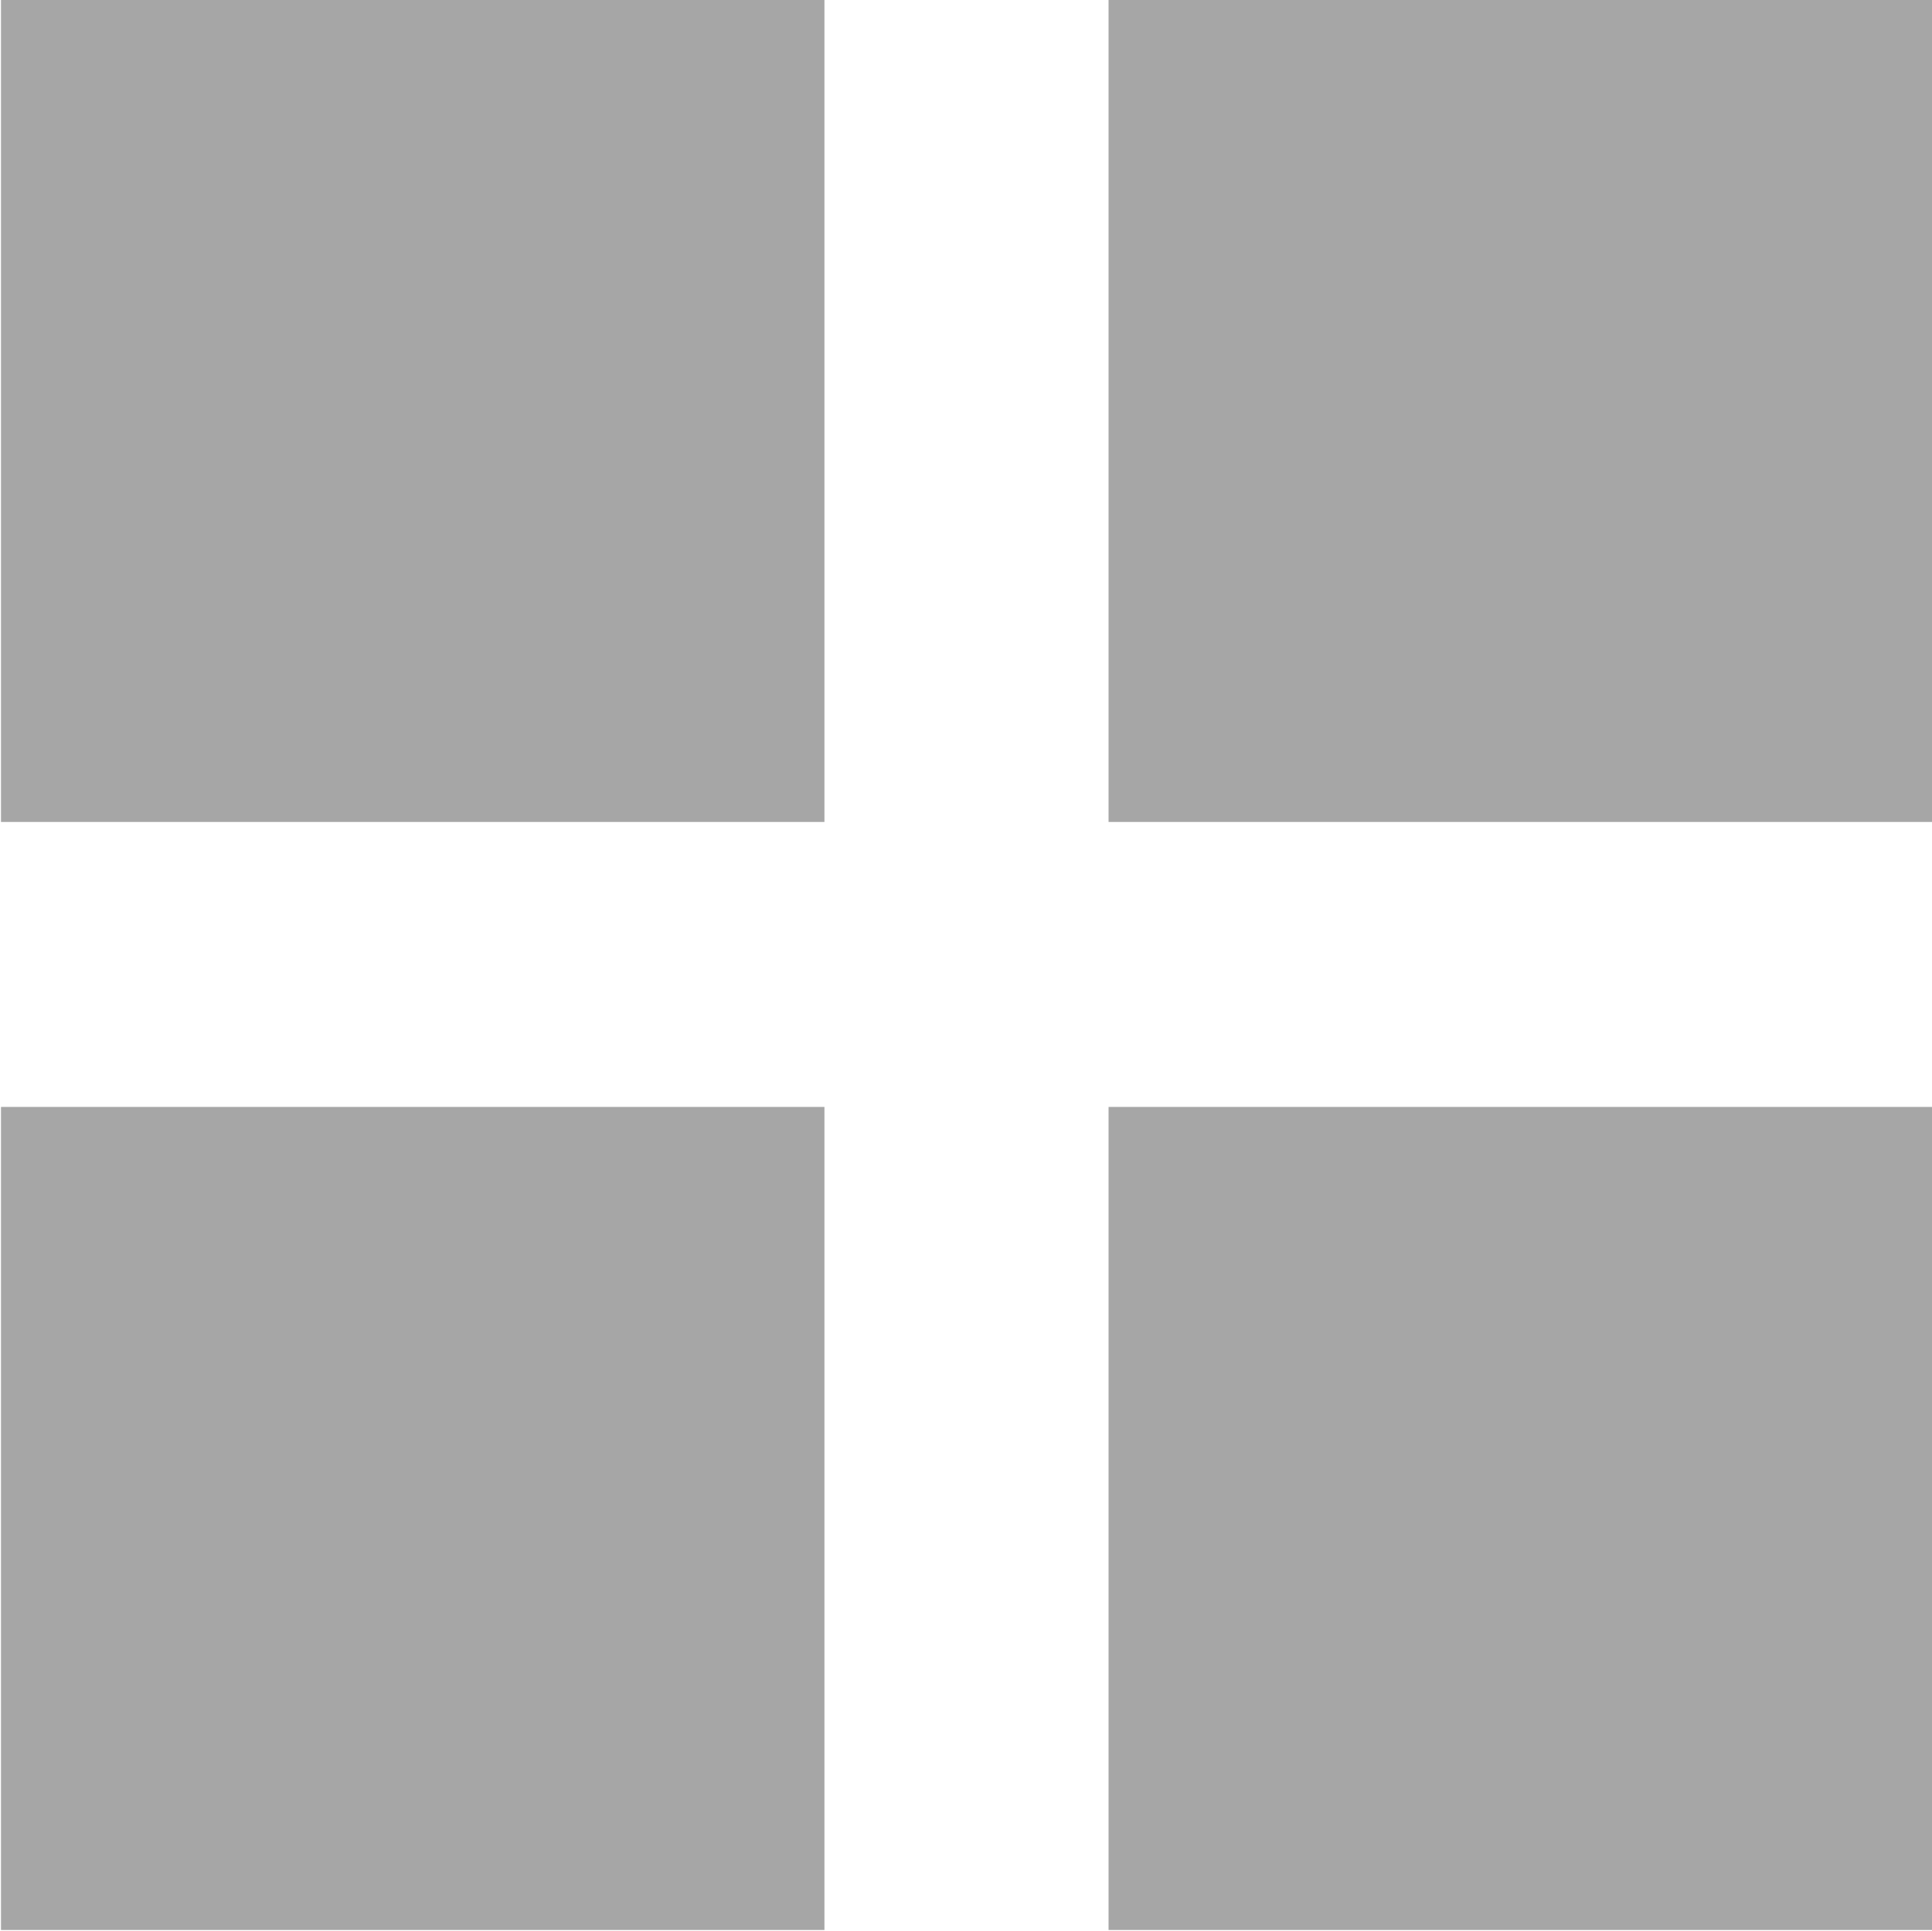 <svg id="Группа_1" data-name="Группа 1" xmlns="http://www.w3.org/2000/svg" width="19.38" height="19.375" viewBox="0 0 19.38 19.375">
  <defs>
    <style>
      .cls-1 {
        fill: #a6a6a6;
        fill-rule: evenodd;
      }
    </style>
  </defs>
  <path id="Фигура_57_копия_6" data-name="Фигура 57 копия 6" class="cls-1" d="M1182.04,341.176h8.26v8.258h-8.26v-8.258Z" transform="translate(-1182.03 -341.188)"/>
  <path id="Фигура_57_копия_6-2" data-name="Фигура 57 копия 6" class="cls-1" d="M1193.15,341.176h8.26v8.258h-8.26v-8.258Z" transform="translate(-1182.03 -341.188)"/>
  <path id="Фигура_57_копия_6-3" data-name="Фигура 57 копия 6" class="cls-1" d="M1182.04,352.293h8.26v8.257h-8.26v-8.257Z" transform="translate(-1182.03 -341.188)"/>
  <path id="Фигура_57_копия_6-4" data-name="Фигура 57 копия 6" class="cls-1" d="M1193.15,352.293h8.26v8.257h-8.26v-8.257Z" transform="translate(-1182.03 -341.188)"/>
</svg>
